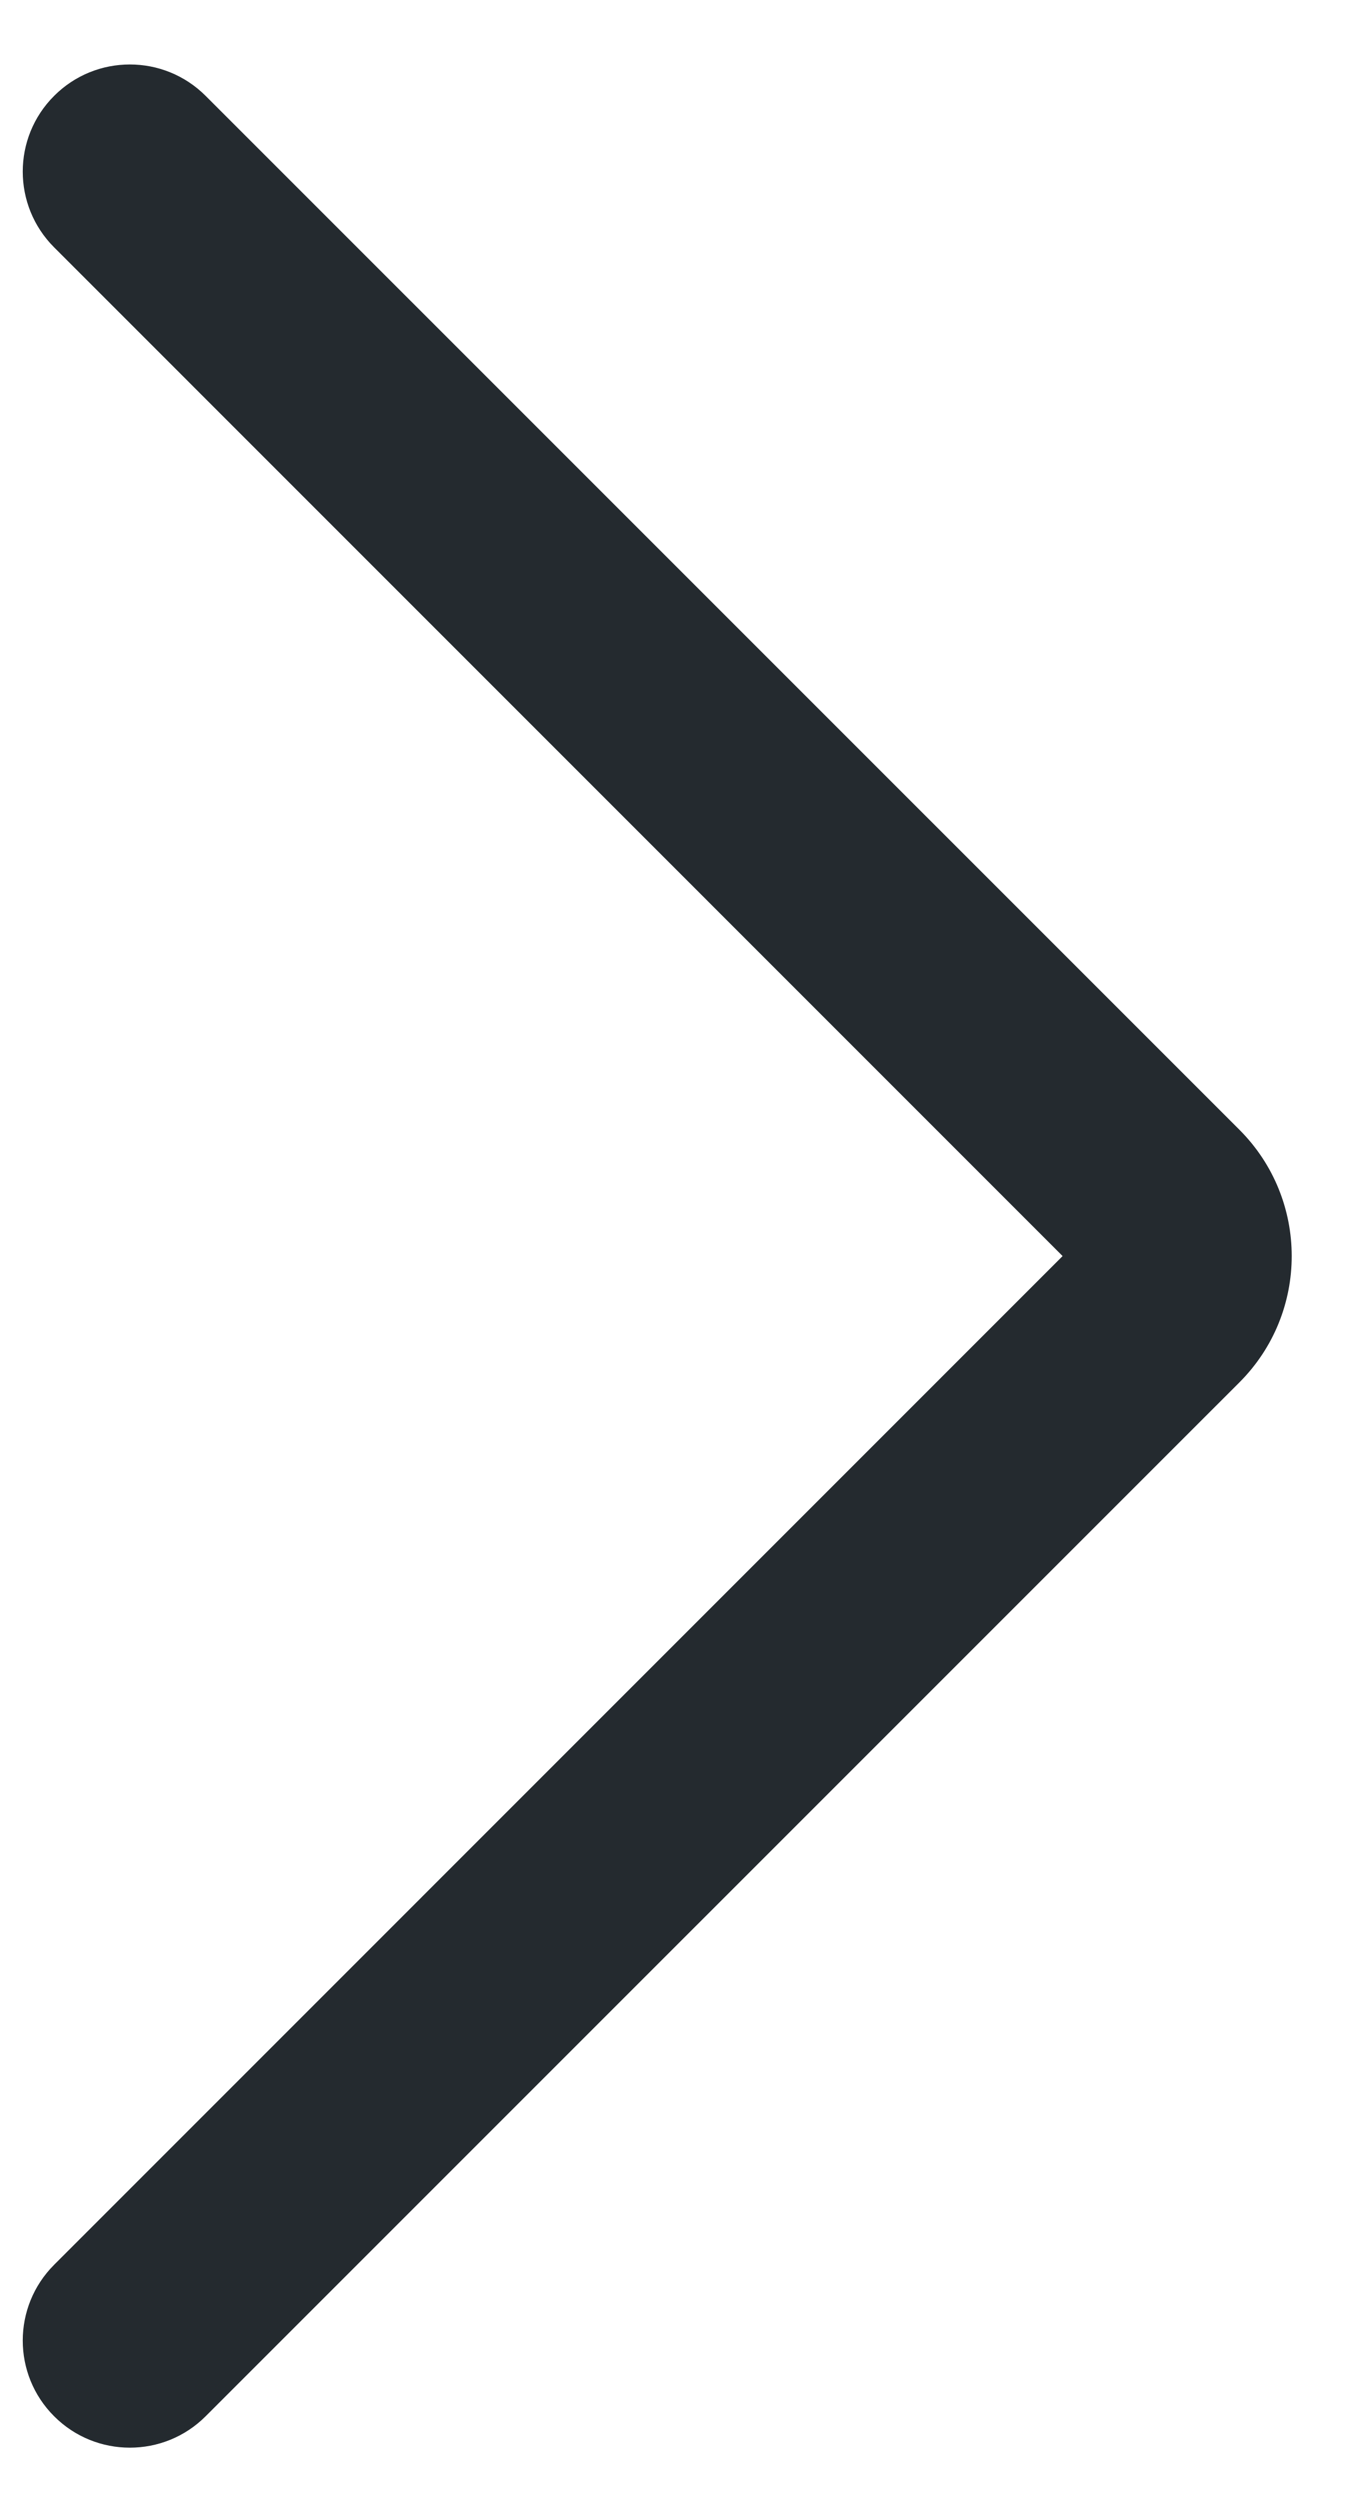 <svg width="19" height="35" viewBox="0 0 19 35" fill="none" xmlns="http://www.w3.org/2000/svg">
<path d="M2.879 1.342C2.293 0.756 1.343 0.756 0.758 1.342C0.172 1.927 0.172 2.877 0.758 3.463L2.879 1.342ZM0.758 31.705C0.172 32.291 0.172 33.241 0.758 33.826C1.343 34.412 2.293 34.412 2.879 33.826L0.758 31.705ZM0.758 3.463L15.232 17.938L17.354 15.816L2.879 1.342L0.758 3.463ZM15.232 17.23L0.758 31.705L2.879 33.826L17.354 19.352L15.232 17.23ZM15.232 17.938C15.037 17.742 15.037 17.426 15.232 17.23L17.354 19.352C18.33 18.375 18.33 16.793 17.354 15.816L15.232 17.938Z" fill="#242A2F"/>
</svg>
